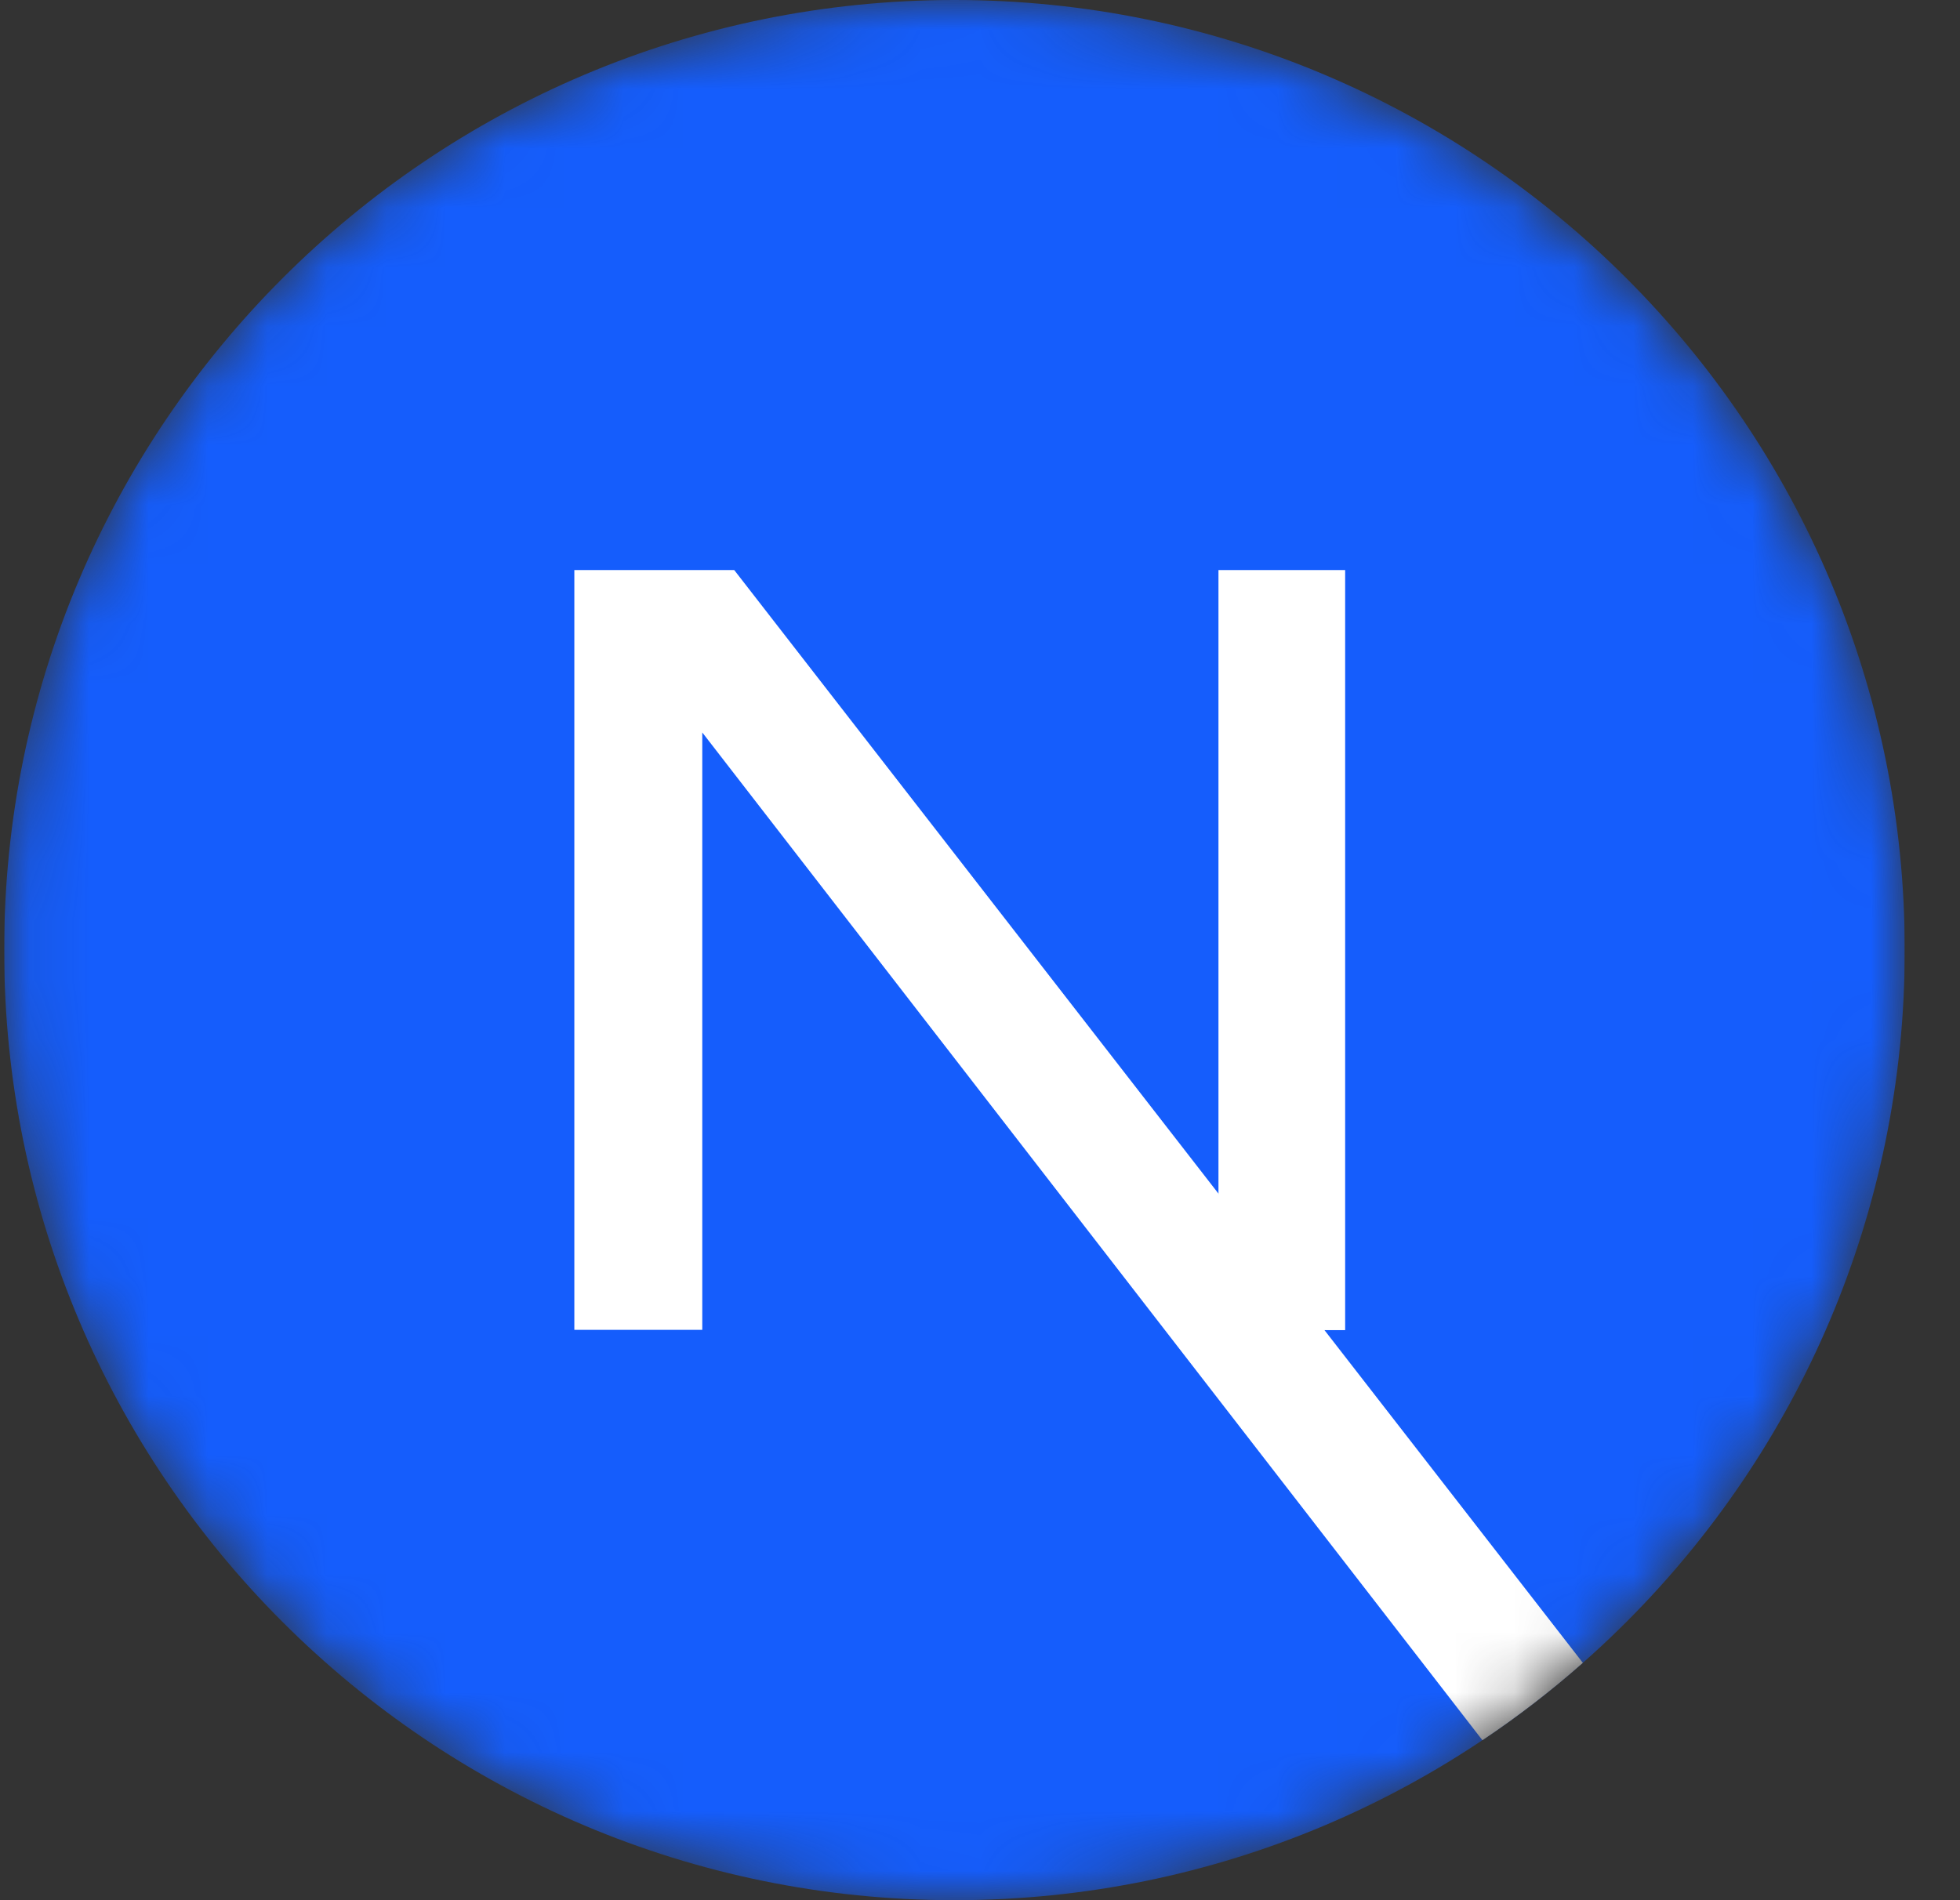 <svg width="33" height="32" viewBox="0 0 33 32" fill="none" xmlns="http://www.w3.org/2000/svg">
<rect x="0" y="0" width="33" height="32" fill="#333333" stroke="none"/>
<g clip-path="url(#clip0_54_512)">
<mask id="mask0_54_512" style="mask-type:luminance" maskUnits="userSpaceOnUse" x="0" y="0" width="33" height="32">
<path d="M16.07 32C24.907 32 32.07 24.837 32.07 16C32.07 7.163 24.907 0 16.07 0C7.234 0 0.07 7.163 0.07 16C0.07 24.837 7.234 32 16.07 32Z" fill="white"/>
</mask>
<g mask="url(#mask0_54_512)">
<path d="M16.07 32C24.907 32 32.07 24.837 32.07 16C32.07 7.163 24.907 0 16.07 0C7.234 0 0.07 7.163 0.07 16C0.07 24.837 7.234 32 16.07 32Z" fill="#155DFC"/>
<path d="M26.65 28.003L12.362 9.6H9.67V22.395H11.824V12.335L24.959 29.306C25.551 28.91 26.116 28.475 26.65 28.003Z" fill="white"/>
<path d="M20.515 9.6H22.648V22.4H20.515V9.6Z" fill="white"/>
</g>
</g>
<defs>
<clipPath id="clip0_54_512">
<rect width="32" height="32" fill="white" transform="translate(0.07)"/>
</clipPath>
</defs>
</svg>
